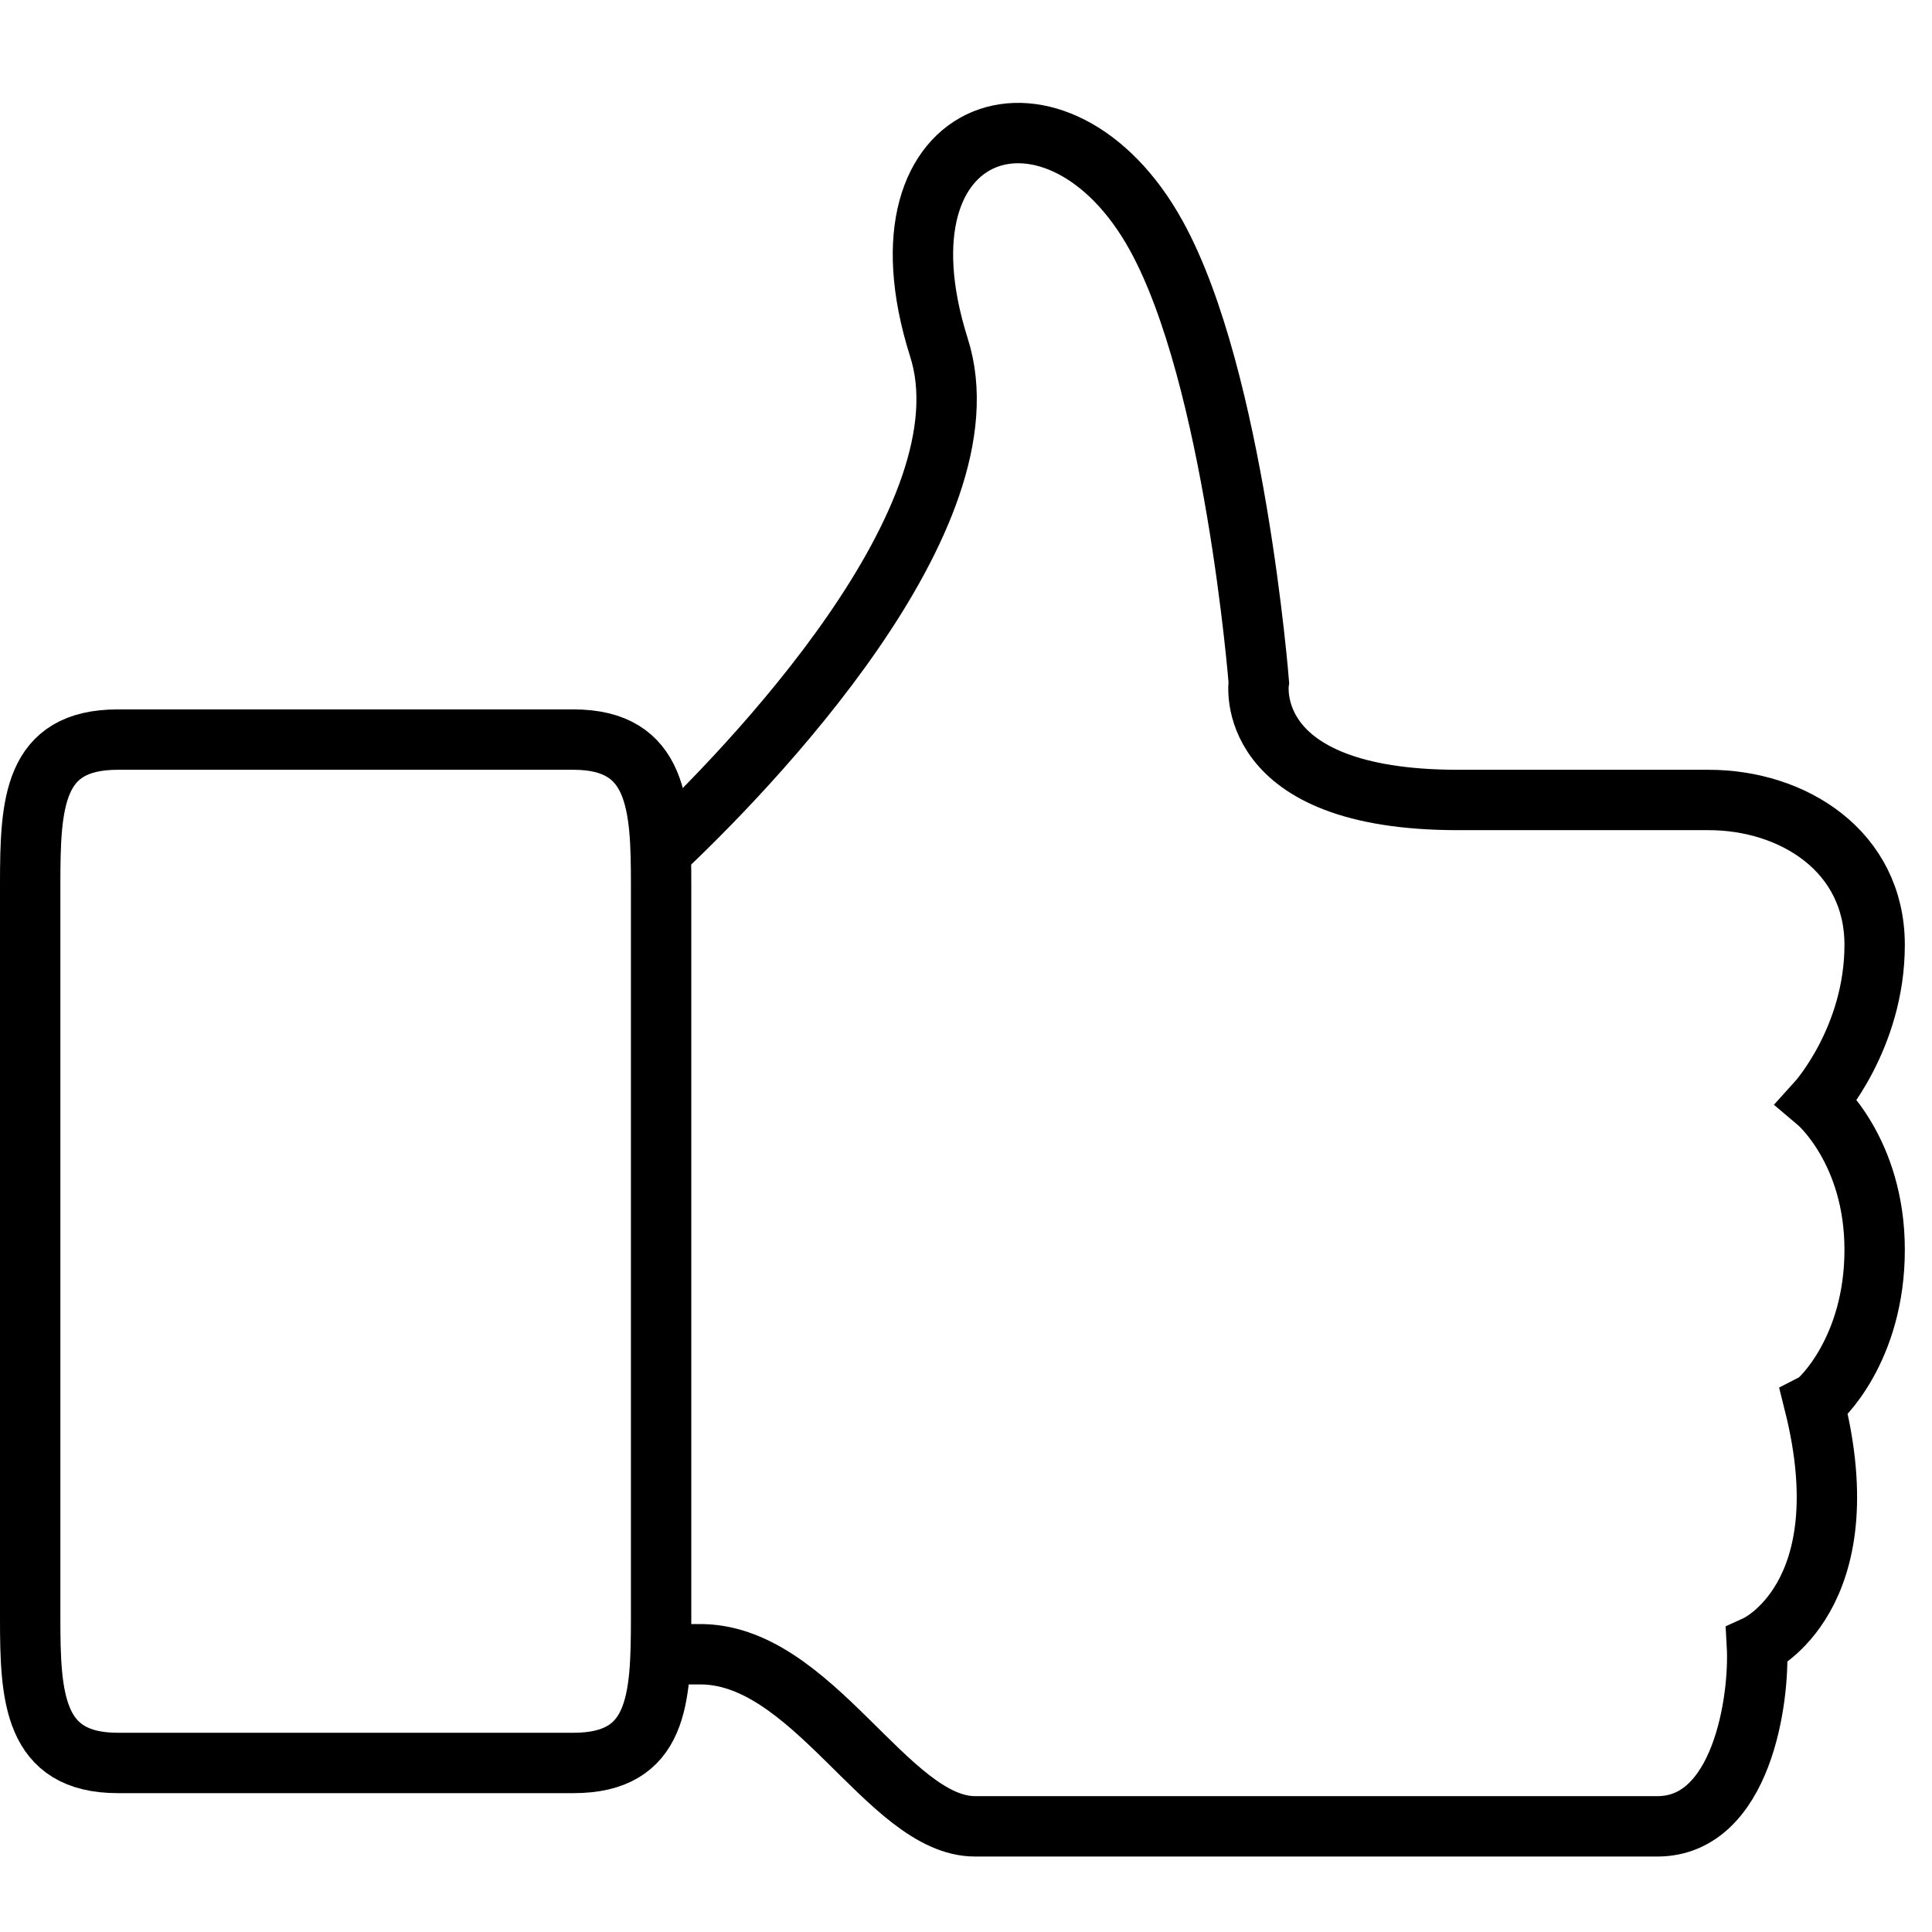 <!DOCTYPE svg PUBLIC "-//W3C//DTD SVG 1.1//EN" "http://www.w3.org/Graphics/SVG/1.1/DTD/svg11.dtd">

<!-- Uploaded to: SVG Repo, www.svgrepo.com, Transformed by: SVG Repo Mixer Tools -->
<svg width="54px" height="54px" viewBox="0 -2.5 64 64" version="1.1" xmlns="http://www.w3.org/2000/svg" xmlns:xlink="http://www.w3.org/1999/xlink" xmlns:sketch="http://www.bohemiancoding.com/sketch/ns" fill="#ffffff">

<g id="SVGRepo_bgCarrier" stroke-width="0"/>

<g id="SVGRepo_tracerCarrier" stroke-linecap="round" stroke-linejoin="round"/>

<g id="SVGRepo_iconCarrier"> <title>Thumb-up</title> <desc>Created with Sketch.</desc> <defs> </defs> <g id="Page-1" stroke="none" stroke-width="1" fill="none" fill-rule="evenodd" sketch:type="MSPage"> <g id="Thumb-up" sketch:type="MSLayerGroup" transform="translate(1, 2)" stroke="#000000" stroke-width="2"> <path d="M18,20 L2.9,20 C0.1,20 0,22.1 0,24.8 L0,49.1 C0,51.7 0.1,53.9 2.9,53.9 L18,53.9 C20.8,53.9 20.9,51.8 20.9,49.1 L20.9,24.8 C20.9,22.2 20.8,20 18,20 L18,20 Z" id="Shape" sketch:type="MSShapeGroup"> </path> <path d="M20.7,50.3 L22.1,50.3 C25.9,50.2 28.4,56 31.3,56 L53.9,56 C56.7,56 57.3,51.8 57.2,50 C57.2,50 60.7,48.4 59.1,42 C59.3,41.9 61.1,40.2 61.1,36.9 C61.1,33.6 59.2,32 59.2,32 C59.2,32 61.1,29.9 61.1,26.8 C61.1,23.7 58.4,22 55.6,22 L47.3,22 C40.1,22 40.7,18.1 40.7,18.1 C40.7,18.1 39.9,8 37.3,3.3 C34.1,-2.5 27.7,-0.6 30.1,7 C31.9,12.6 23.8,21 20.8,23.8" id="Shape" sketch:type="MSShapeGroup"> </path> </g> </g> </g>

</svg>